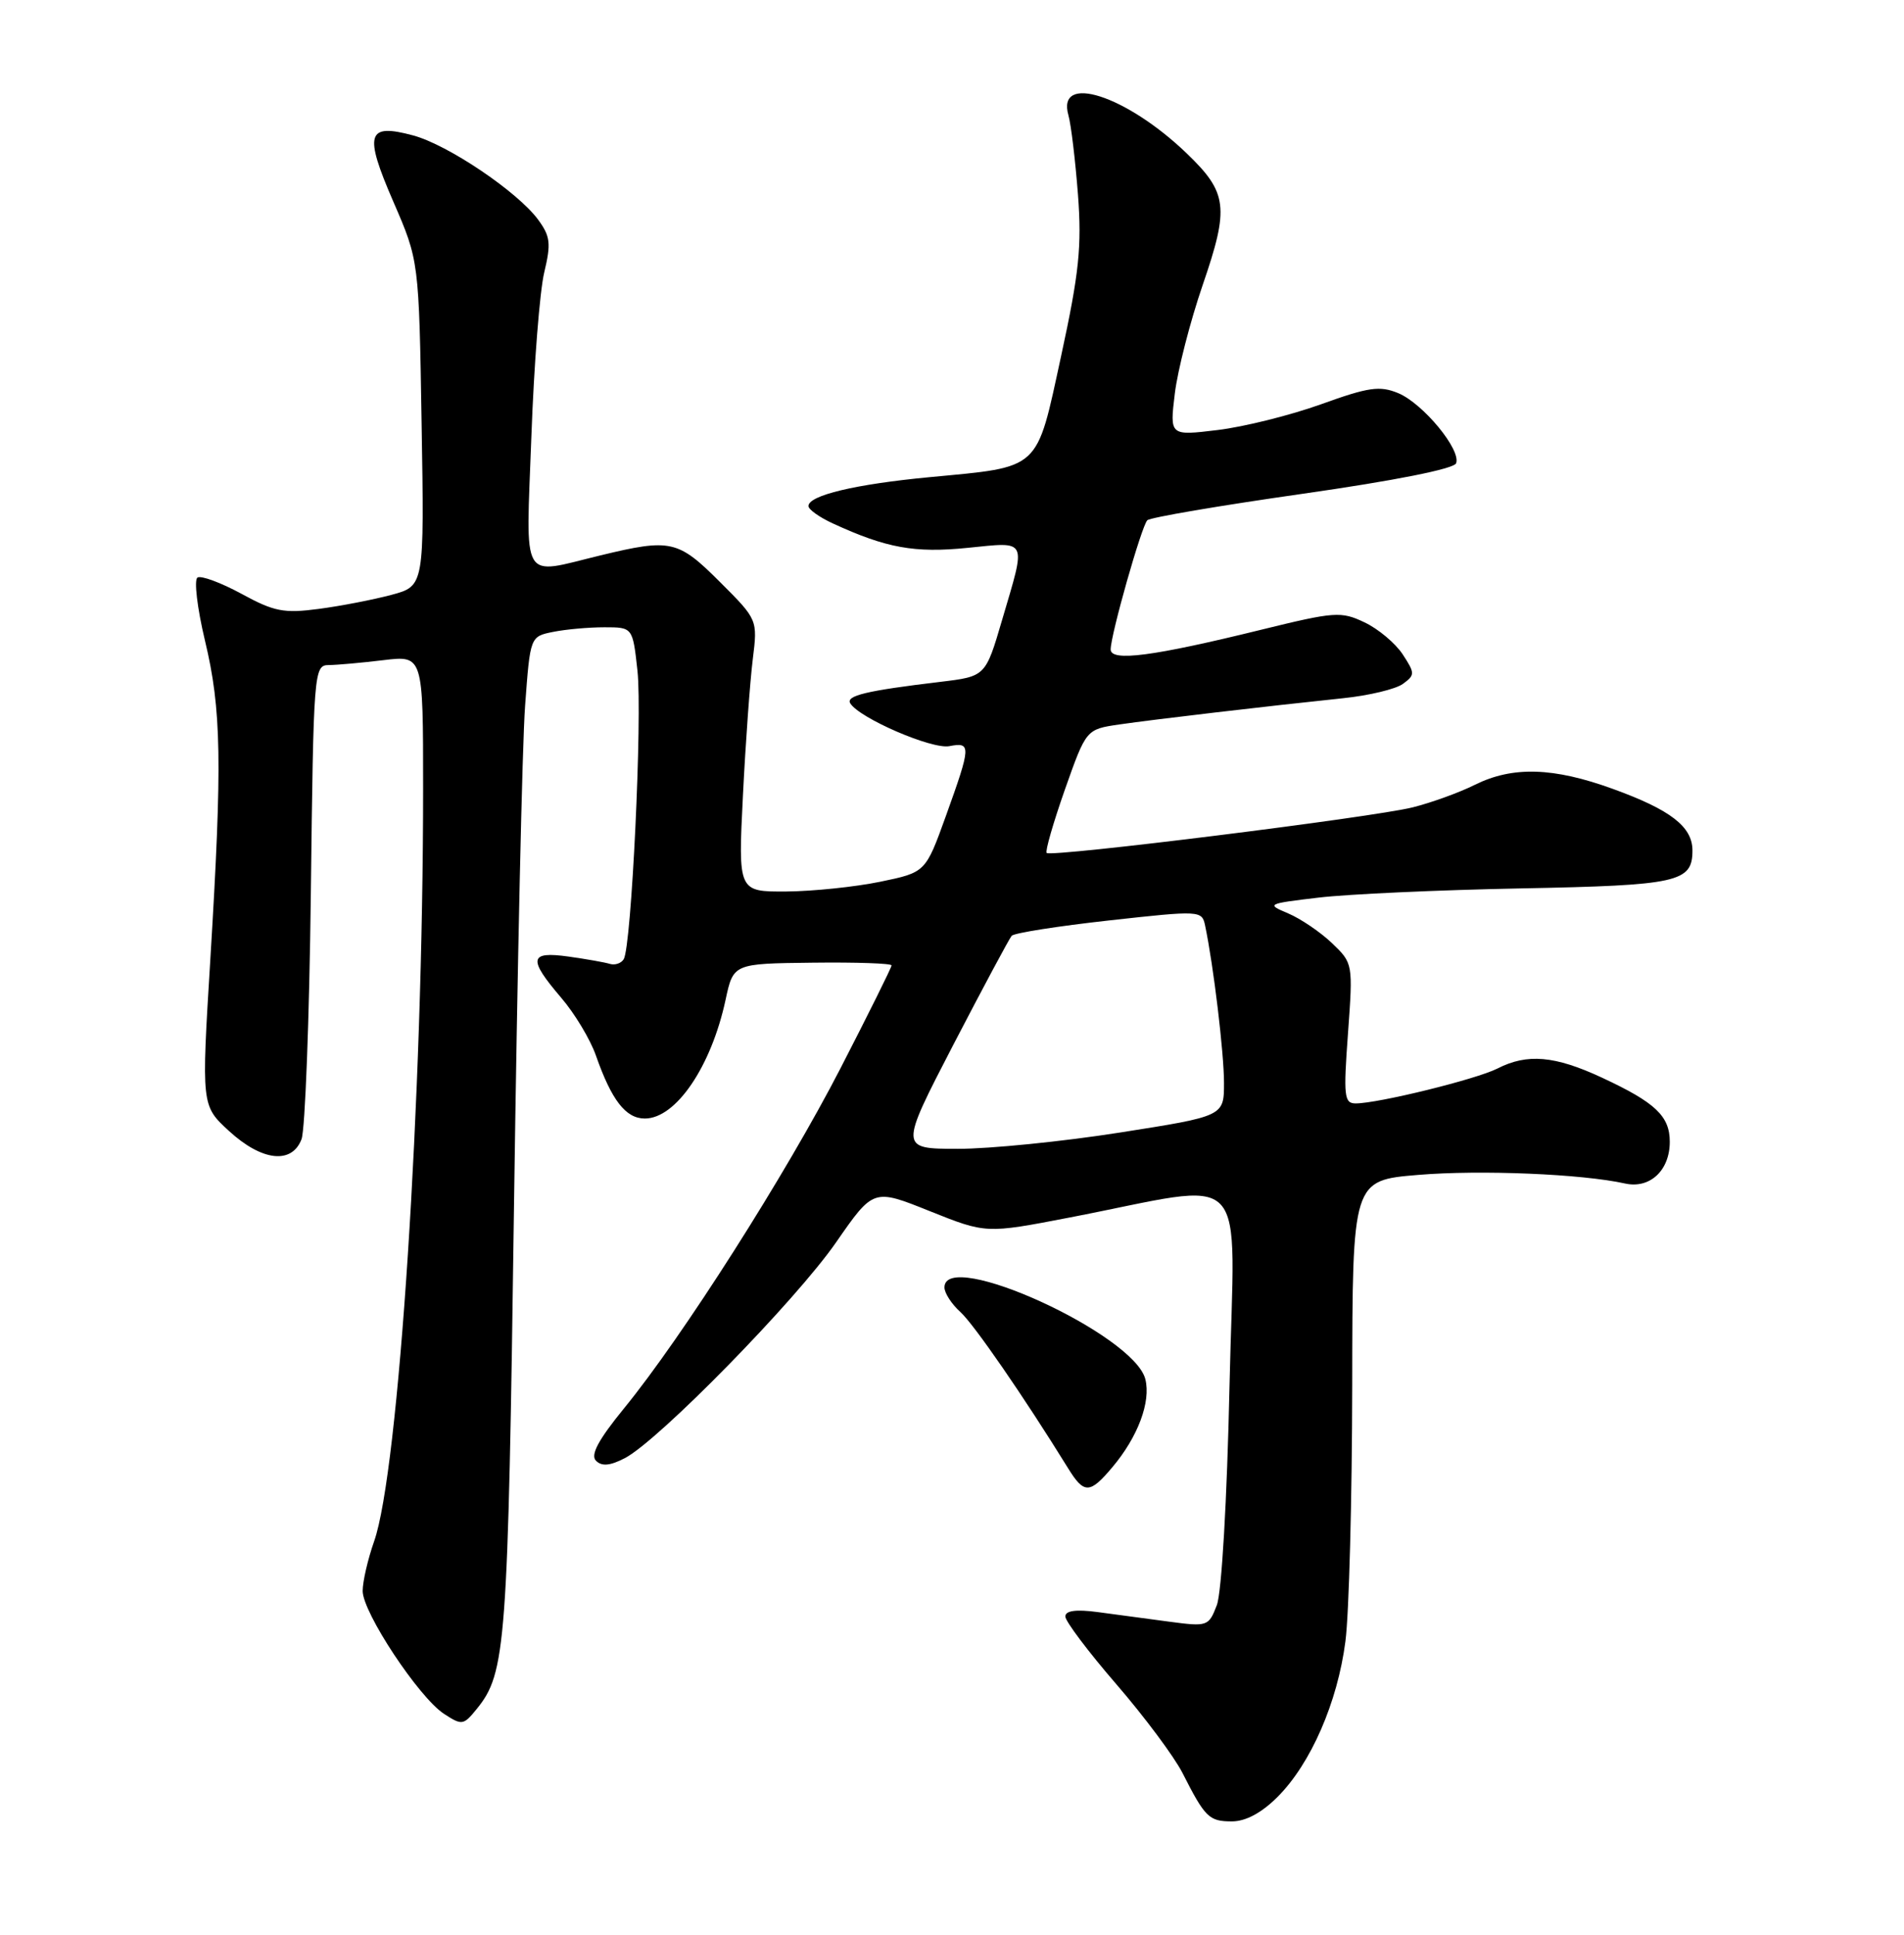 <?xml version="1.0" encoding="UTF-8" standalone="no"?>
<!DOCTYPE svg PUBLIC "-//W3C//DTD SVG 1.1//EN" "http://www.w3.org/Graphics/SVG/1.1/DTD/svg11.dtd" >
<svg xmlns="http://www.w3.org/2000/svg" xmlns:xlink="http://www.w3.org/1999/xlink" version="1.1" viewBox="0 0 252 256">
 <g >
 <path fill="currentColor"
d=" M 169.09 237.76 C 173.49 233.36 177.03 225.24 178.07 217.18 C 178.55 213.51 178.95 198.28 178.97 183.34 C 179.00 156.18 179.00 156.18 187.70 155.46 C 195.92 154.77 209.39 155.33 215.09 156.60 C 218.37 157.32 221.00 154.87 221.00 151.08 C 221.00 147.68 219.10 145.88 212.00 142.58 C 205.79 139.69 202.13 139.37 198.20 141.38 C 195.41 142.80 182.41 146.00 179.42 146.00 C 177.90 146.00 177.80 145.03 178.41 136.73 C 179.08 127.50 179.07 127.45 176.29 124.79 C 174.76 123.33 172.15 121.56 170.50 120.86 C 167.57 119.63 167.67 119.58 174.50 118.77 C 178.35 118.31 190.41 117.76 201.30 117.55 C 222.12 117.15 224.00 116.73 224.00 112.53 C 224.00 109.39 221.12 107.16 213.51 104.40 C 205.60 101.52 200.21 101.36 195.21 103.84 C 193.17 104.86 189.47 106.20 187.00 106.82 C 181.77 108.14 139.12 113.45 138.53 112.86 C 138.31 112.64 139.40 108.87 140.94 104.48 C 143.76 96.50 143.76 96.50 148.13 95.86 C 152.82 95.18 167.57 93.45 177.73 92.39 C 181.16 92.04 184.74 91.18 185.68 90.49 C 187.29 89.31 187.29 89.09 185.65 86.58 C 184.69 85.12 182.42 83.21 180.60 82.35 C 177.50 80.87 176.66 80.93 166.90 83.33 C 152.60 86.85 147.00 87.58 147.00 85.93 C 147.00 84.01 151.08 69.61 151.85 68.84 C 152.21 68.47 161.44 66.90 172.38 65.34 C 184.57 63.60 192.43 62.04 192.72 61.30 C 193.40 59.51 188.34 53.39 185.06 52.02 C 182.61 51.01 181.14 51.22 174.85 53.49 C 170.81 54.94 164.65 56.48 161.16 56.90 C 154.81 57.67 154.81 57.67 155.49 52.08 C 155.86 49.01 157.52 42.54 159.18 37.71 C 162.72 27.41 162.48 25.50 157.04 20.27 C 149.03 12.59 139.81 9.63 141.41 15.26 C 141.76 16.49 142.32 21.20 142.67 25.72 C 143.19 32.60 142.83 36.09 140.45 47.07 C 137.12 62.41 137.86 61.73 123.00 63.14 C 113.20 64.07 107.00 65.55 107.00 66.96 C 107.00 67.41 108.46 68.45 110.25 69.27 C 117.31 72.52 121.06 73.20 128.06 72.49 C 136.11 71.69 135.84 71.14 132.64 82.00 C 130.44 89.50 130.44 89.50 124.47 90.22 C 114.66 91.39 111.91 92.05 112.54 93.07 C 113.76 95.03 123.34 99.17 125.64 98.73 C 128.56 98.17 128.54 98.66 125.19 107.97 C 122.50 115.43 122.50 115.43 116.50 116.67 C 113.20 117.35 107.62 117.93 104.10 117.96 C 97.69 118.00 97.69 118.00 98.33 105.25 C 98.68 98.24 99.27 90.14 99.63 87.25 C 100.28 81.99 100.28 81.99 95.28 77.00 C 89.74 71.46 88.77 71.24 79.50 73.48 C 68.77 76.07 69.61 77.50 70.33 57.75 C 70.67 48.26 71.44 38.50 72.03 36.05 C 72.95 32.21 72.84 31.26 71.21 29.05 C 68.48 25.36 59.27 19.15 54.68 17.92 C 48.56 16.27 48.14 17.66 52.07 26.71 C 55.45 34.50 55.45 34.50 55.80 56.02 C 56.16 77.54 56.16 77.54 51.81 78.71 C 49.41 79.35 45.08 80.19 42.18 80.57 C 37.58 81.18 36.28 80.93 31.96 78.57 C 29.23 77.09 26.61 76.12 26.14 76.42 C 25.66 76.71 26.10 80.45 27.12 84.73 C 29.32 93.88 29.43 100.82 27.84 126.90 C 26.65 146.29 26.65 146.29 30.31 149.65 C 34.67 153.65 38.63 154.09 39.91 150.73 C 40.38 149.49 40.94 134.87 41.14 118.24 C 41.49 88.81 41.55 88.01 43.50 88.00 C 44.60 87.99 47.86 87.70 50.75 87.35 C 56.00 86.72 56.00 86.72 56.00 104.25 C 56.00 145.21 52.78 194.70 49.51 203.96 C 48.68 206.32 48.00 209.27 48.00 210.51 C 48.00 213.36 55.42 224.57 58.75 226.76 C 61.14 228.32 61.34 228.29 63.10 226.12 C 66.97 221.35 67.23 217.83 68.03 159.50 C 68.47 128.15 69.12 98.39 69.50 93.36 C 70.17 84.22 70.17 84.22 73.21 83.61 C 74.88 83.27 77.94 83.00 80.00 83.00 C 83.74 83.00 83.74 83.00 84.37 88.75 C 85.03 94.85 83.58 125.25 82.55 126.92 C 82.21 127.47 81.39 127.74 80.72 127.54 C 80.05 127.33 77.59 126.90 75.25 126.57 C 70.04 125.84 69.86 126.85 74.26 132.00 C 76.06 134.09 78.13 137.54 78.87 139.66 C 80.95 145.59 82.82 148.00 85.35 148.00 C 89.46 148.00 94.13 141.13 96.03 132.30 C 97.06 127.50 97.06 127.50 107.53 127.38 C 113.29 127.31 118.00 127.47 118.00 127.74 C 118.00 128.01 114.97 134.11 111.27 141.30 C 104.03 155.36 90.35 176.86 82.59 186.35 C 79.18 190.53 78.12 192.52 78.88 193.28 C 79.65 194.05 80.75 193.95 82.71 192.93 C 87.18 190.60 105.33 172.07 110.66 164.38 C 115.60 157.26 115.60 157.26 123.05 160.25 C 130.50 163.23 130.50 163.23 141.50 161.11 C 165.97 156.40 163.38 153.70 162.73 183.36 C 162.40 198.54 161.69 210.71 161.05 212.39 C 159.97 215.20 159.82 215.25 154.72 214.57 C 151.85 214.18 147.59 213.61 145.25 213.30 C 142.39 212.92 141.00 213.12 141.00 213.89 C 141.00 214.52 144.04 218.56 147.75 222.85 C 151.47 227.15 155.40 232.43 156.50 234.58 C 159.50 240.49 160.01 241.00 163.05 241.00 C 164.87 241.00 166.98 239.87 169.09 237.76 Z  M 147.23 194.13 C 150.61 190.12 152.34 185.49 151.59 182.49 C 150.10 176.55 125.00 165.09 125.00 170.35 C 125.00 171.08 125.94 172.55 127.10 173.59 C 128.90 175.22 135.48 184.76 141.35 194.25 C 143.48 197.71 144.24 197.69 147.23 194.13 Z  M 126.17 138.25 C 130.10 130.69 133.57 124.20 133.90 123.82 C 134.23 123.45 140.03 122.54 146.79 121.79 C 158.88 120.45 159.08 120.47 159.50 122.47 C 160.61 127.73 162.00 139.33 162.00 143.28 C 162.00 147.69 162.00 147.69 148.25 149.85 C 140.69 151.04 131.02 152.01 126.77 152.01 C 119.05 152.00 119.05 152.00 126.17 138.25 Z "/>
</g>
</svg>